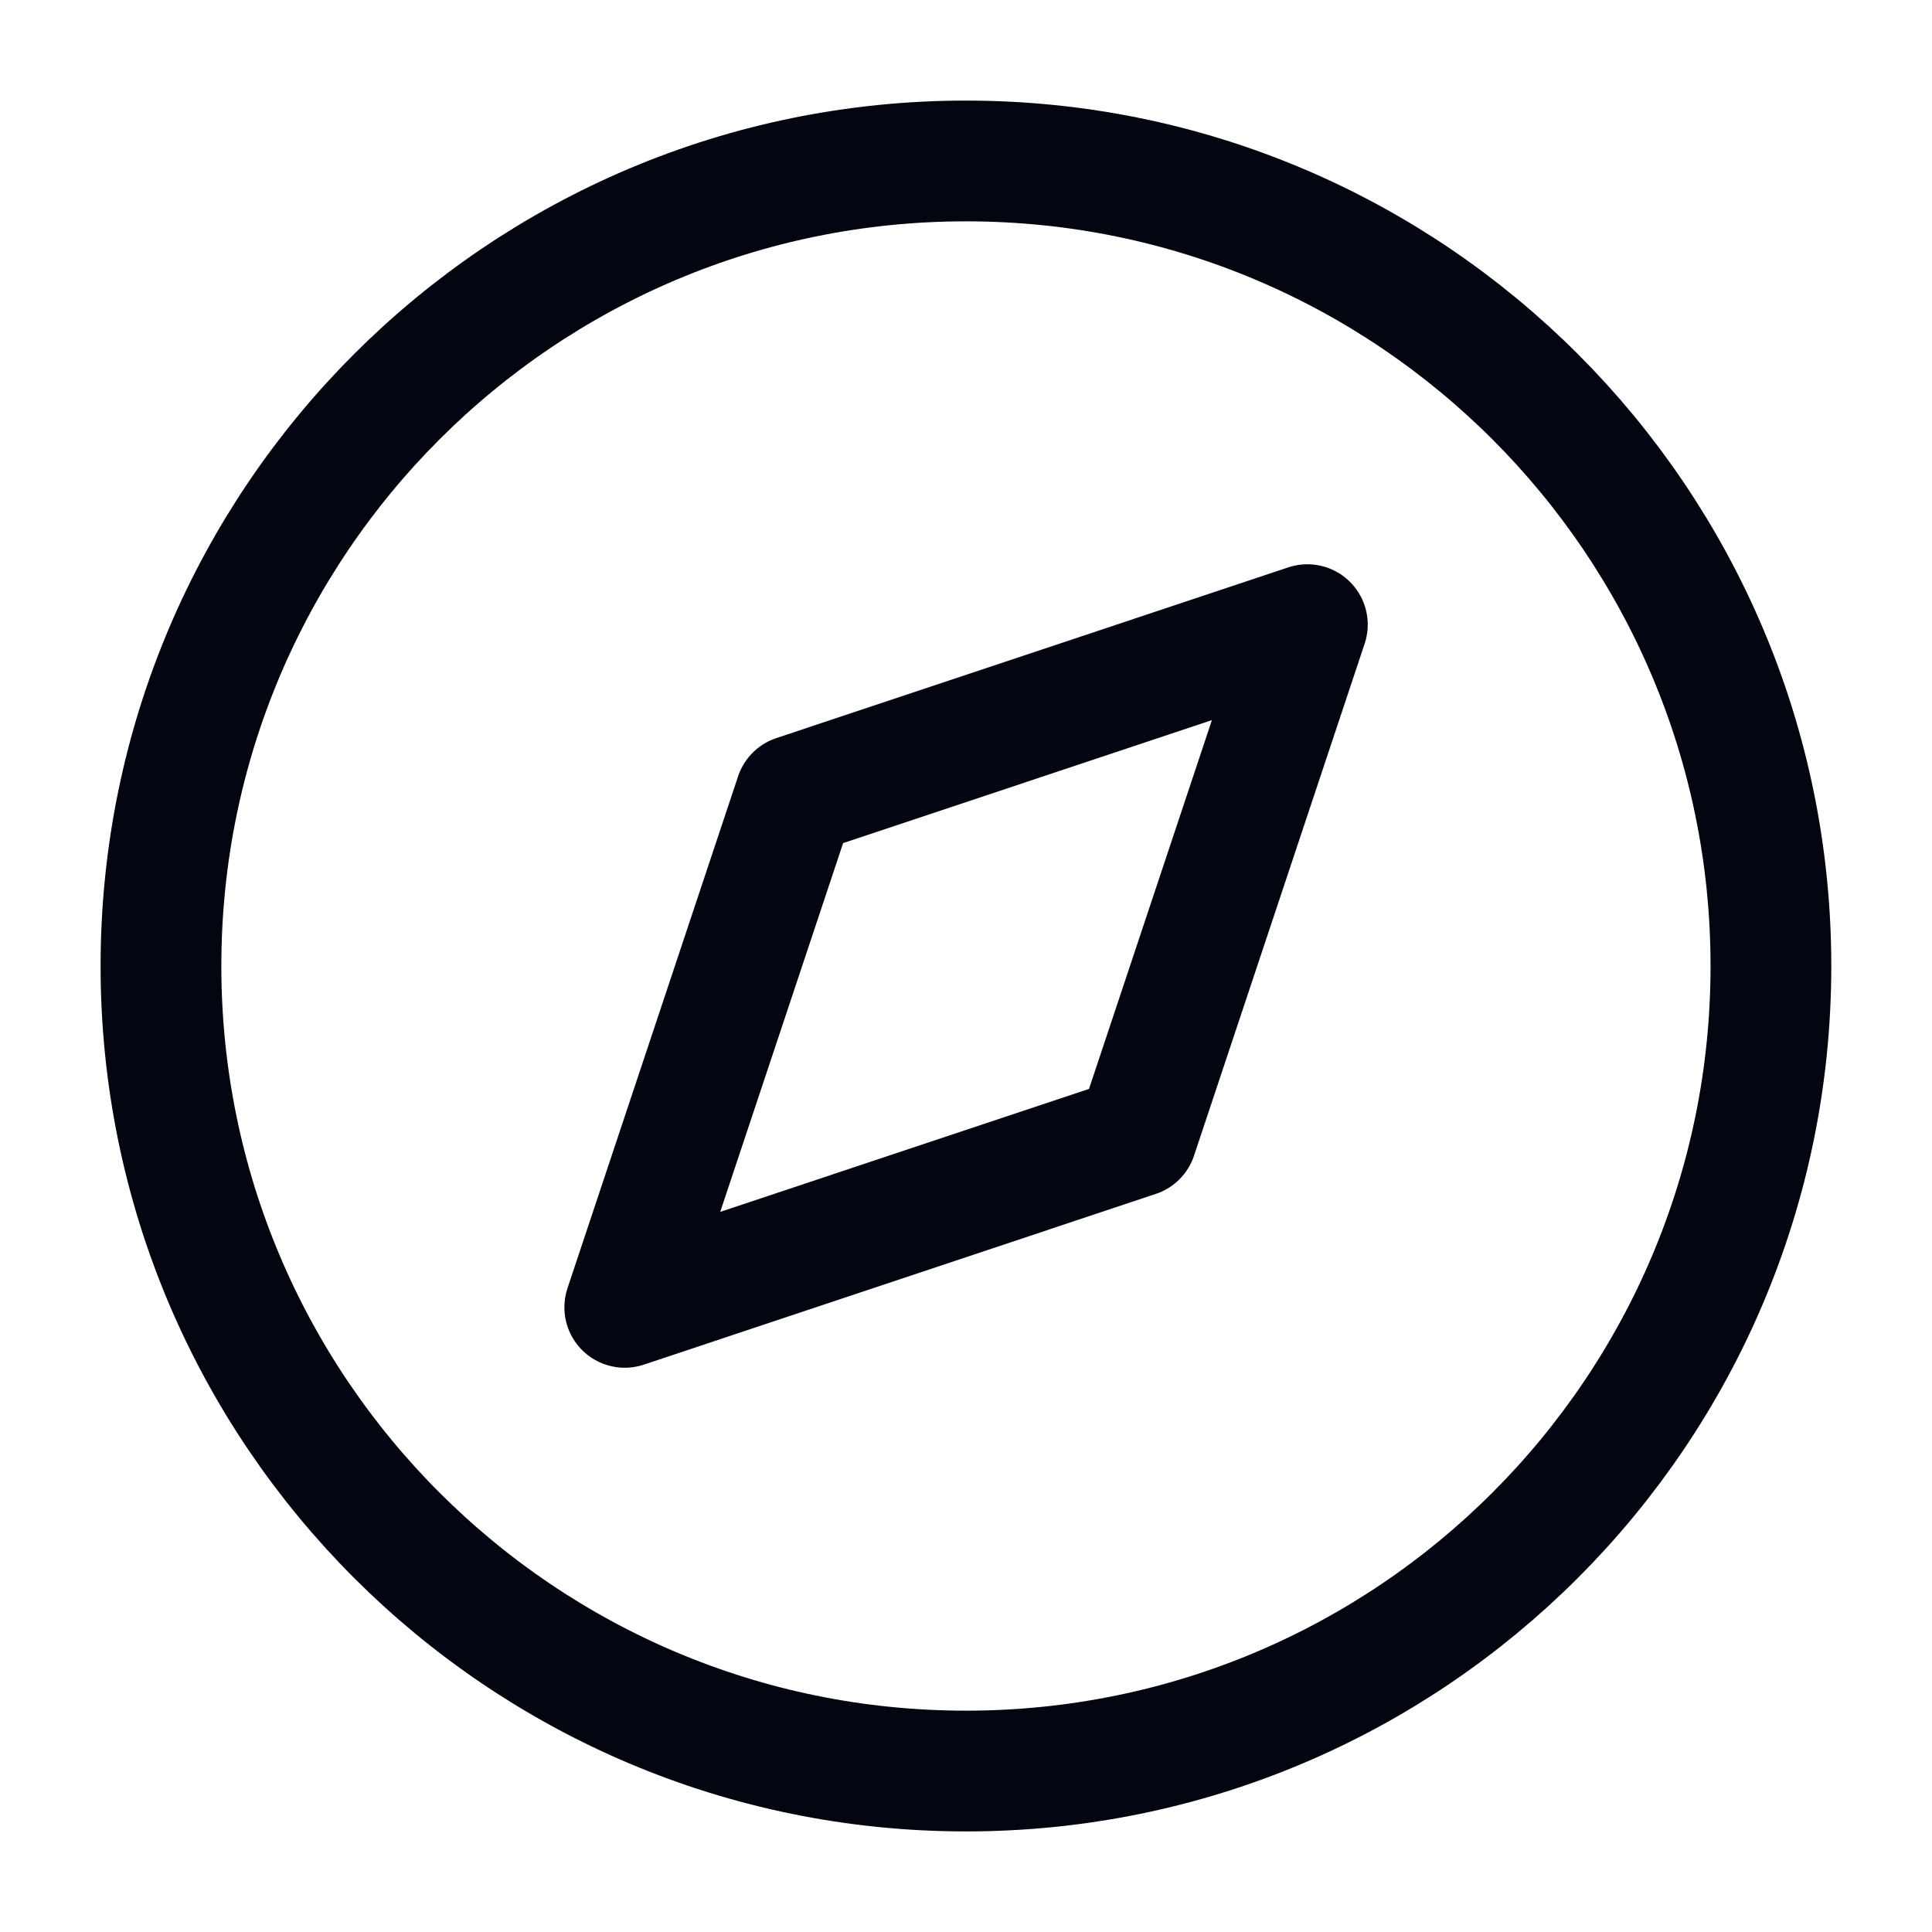 <svg width="16" height="16" viewBox="0 0 16 16" fill="none" xmlns="http://www.w3.org/2000/svg">
<path d="M8 14.667C11.682 14.667 14.666 11.682 14.666 8C14.666 4.318 11.682 1.333 8 1.333C4.318 1.333 1.333 4.318 1.333 8C1.333 11.682 4.318 14.667 8 14.667Z" stroke="#030610" stroke-linecap="round" stroke-linejoin="round"/>
<path d="M10.827 5.173L9.414 9.413L5.174 10.827L6.587 6.587L10.827 5.173Z" stroke="#030610" stroke-linecap="round" stroke-linejoin="round"/>
</svg>
